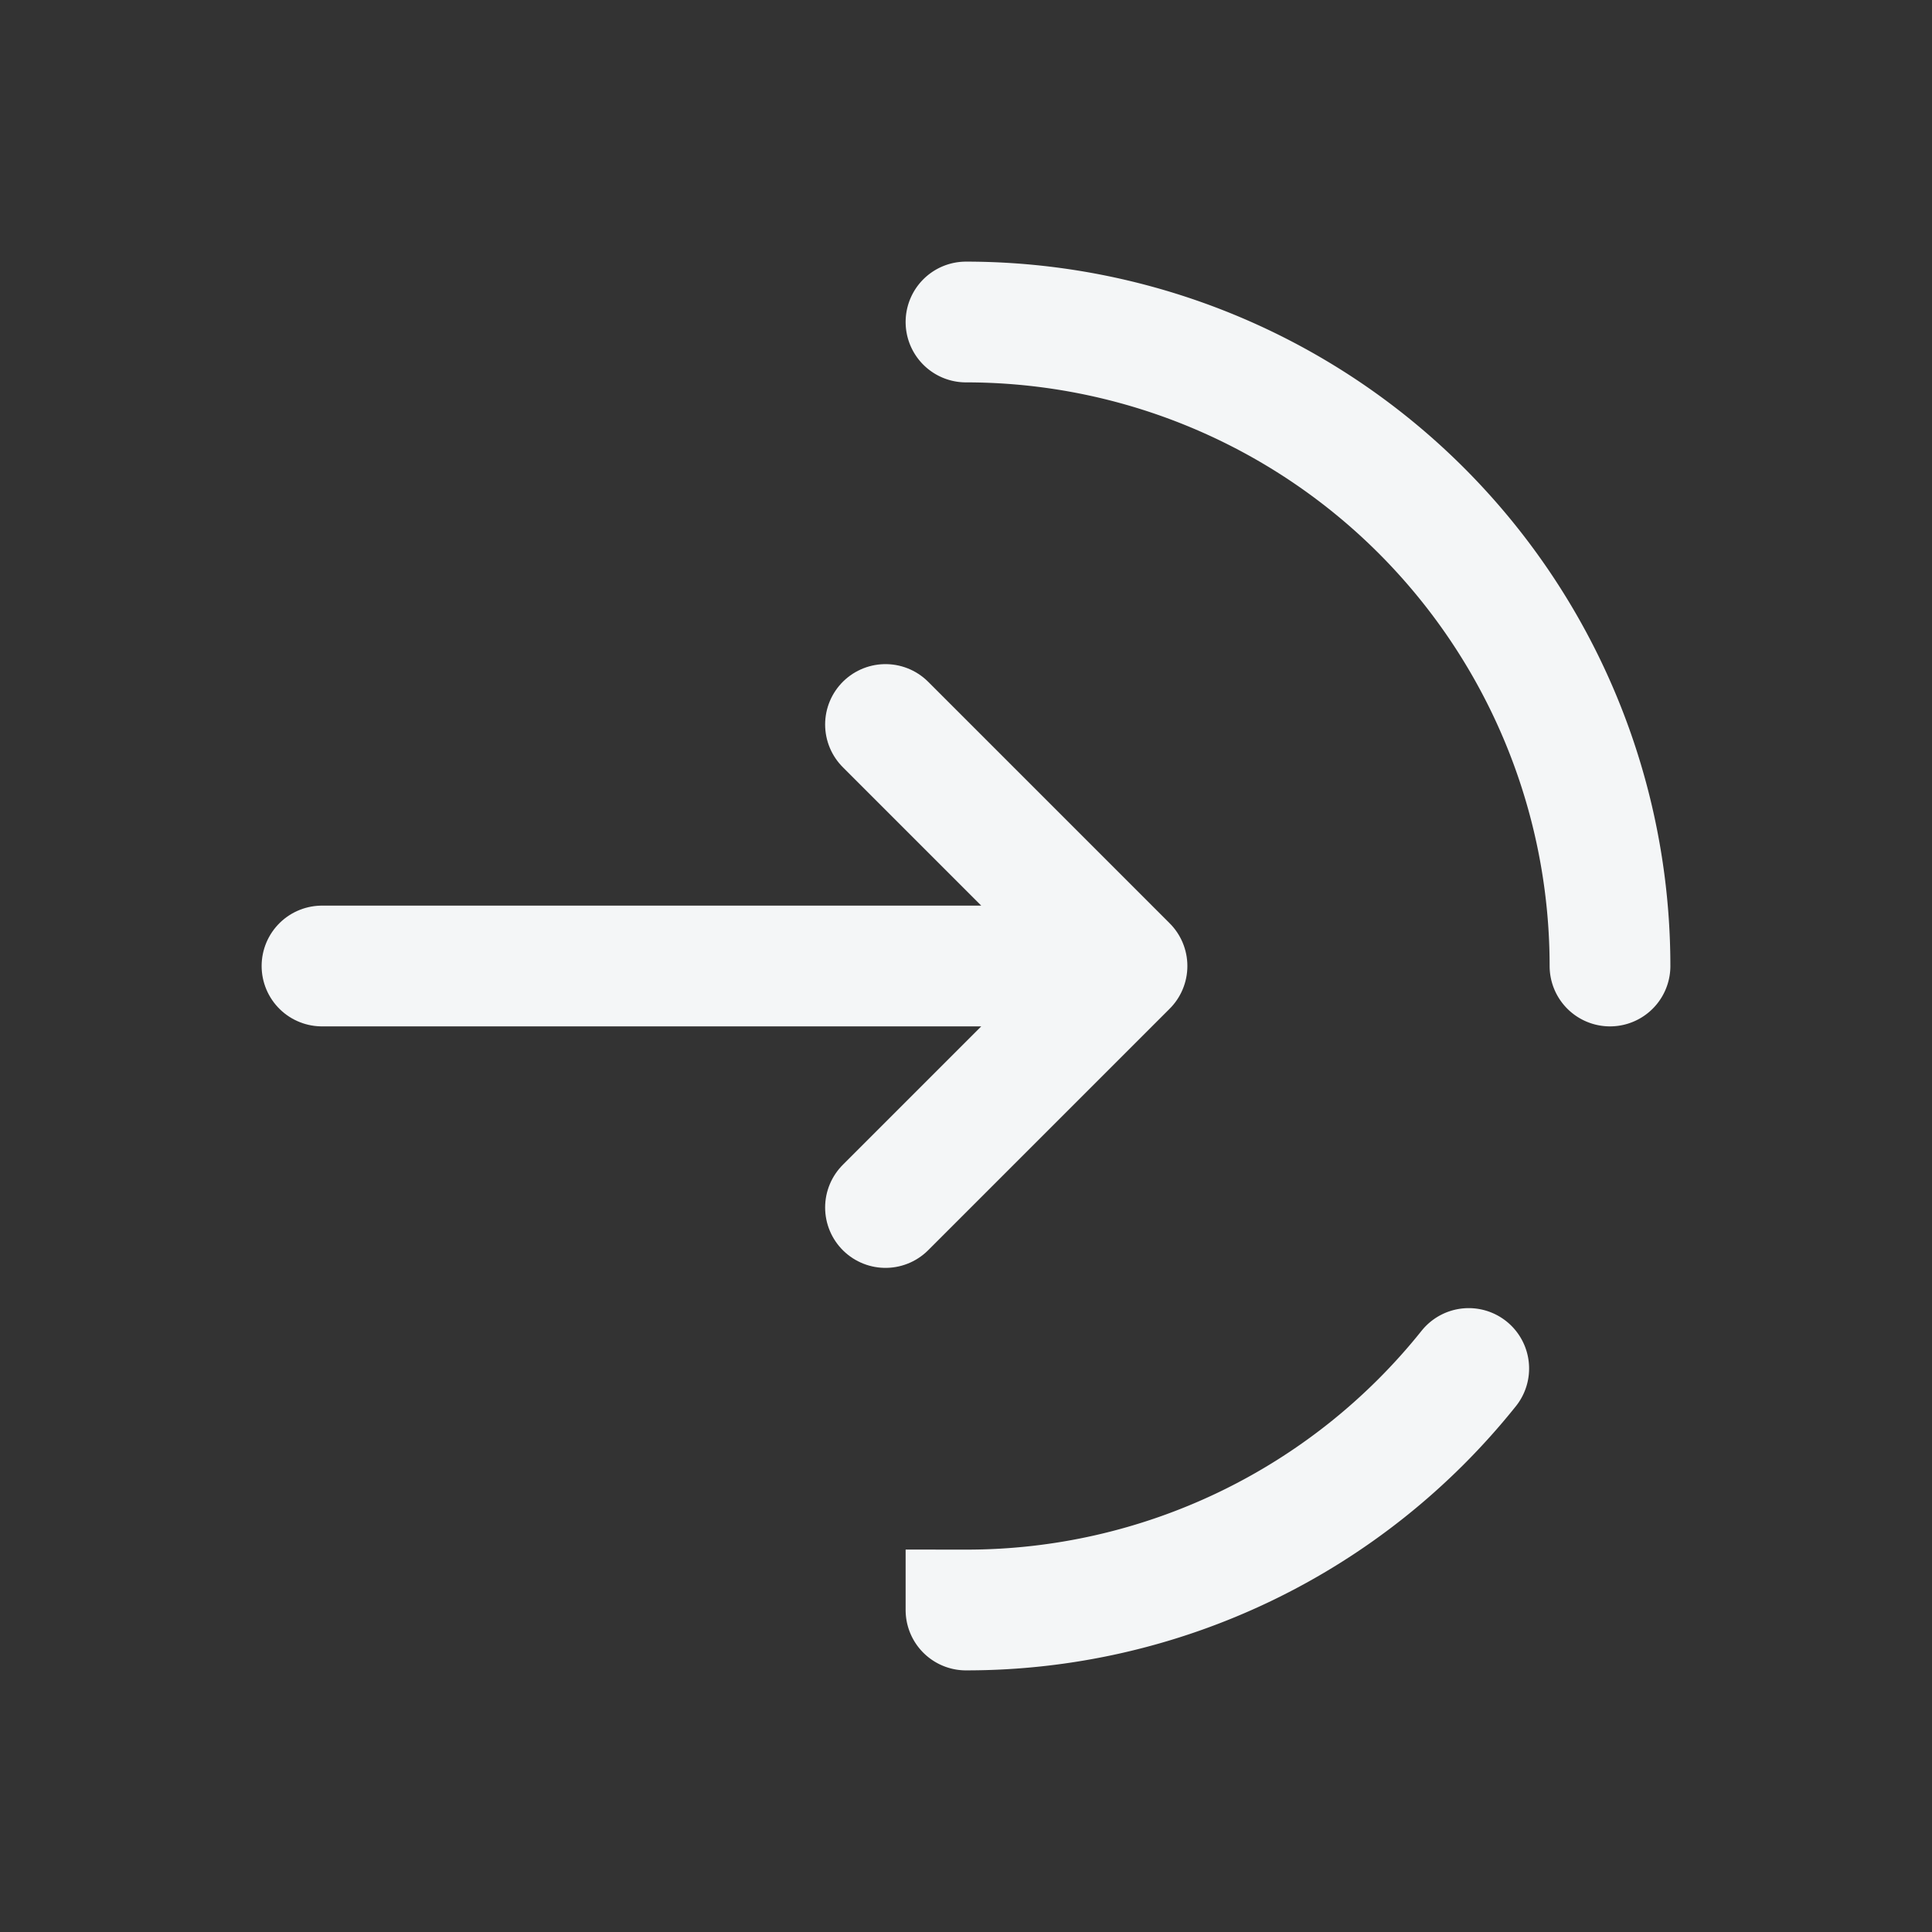 <svg xmlns="http://www.w3.org/2000/svg" width="24" height="24" viewBox="0 0 24 24"><rect x="0" y="0" width="24" height="24" fill="#333333" stroke="none"/><g fill="none" stroke="#f4f6f7" stroke-linecap="round" stroke-width="1.5"><path d="M20 12a8 8 0 0 0-8-8m0 16a7.985 7.985 0 0 0 6.245-3"/><path stroke-linejoin="round" d="M4 12h10m0 0l-3-3m3 3l-3 3"/></g></svg>